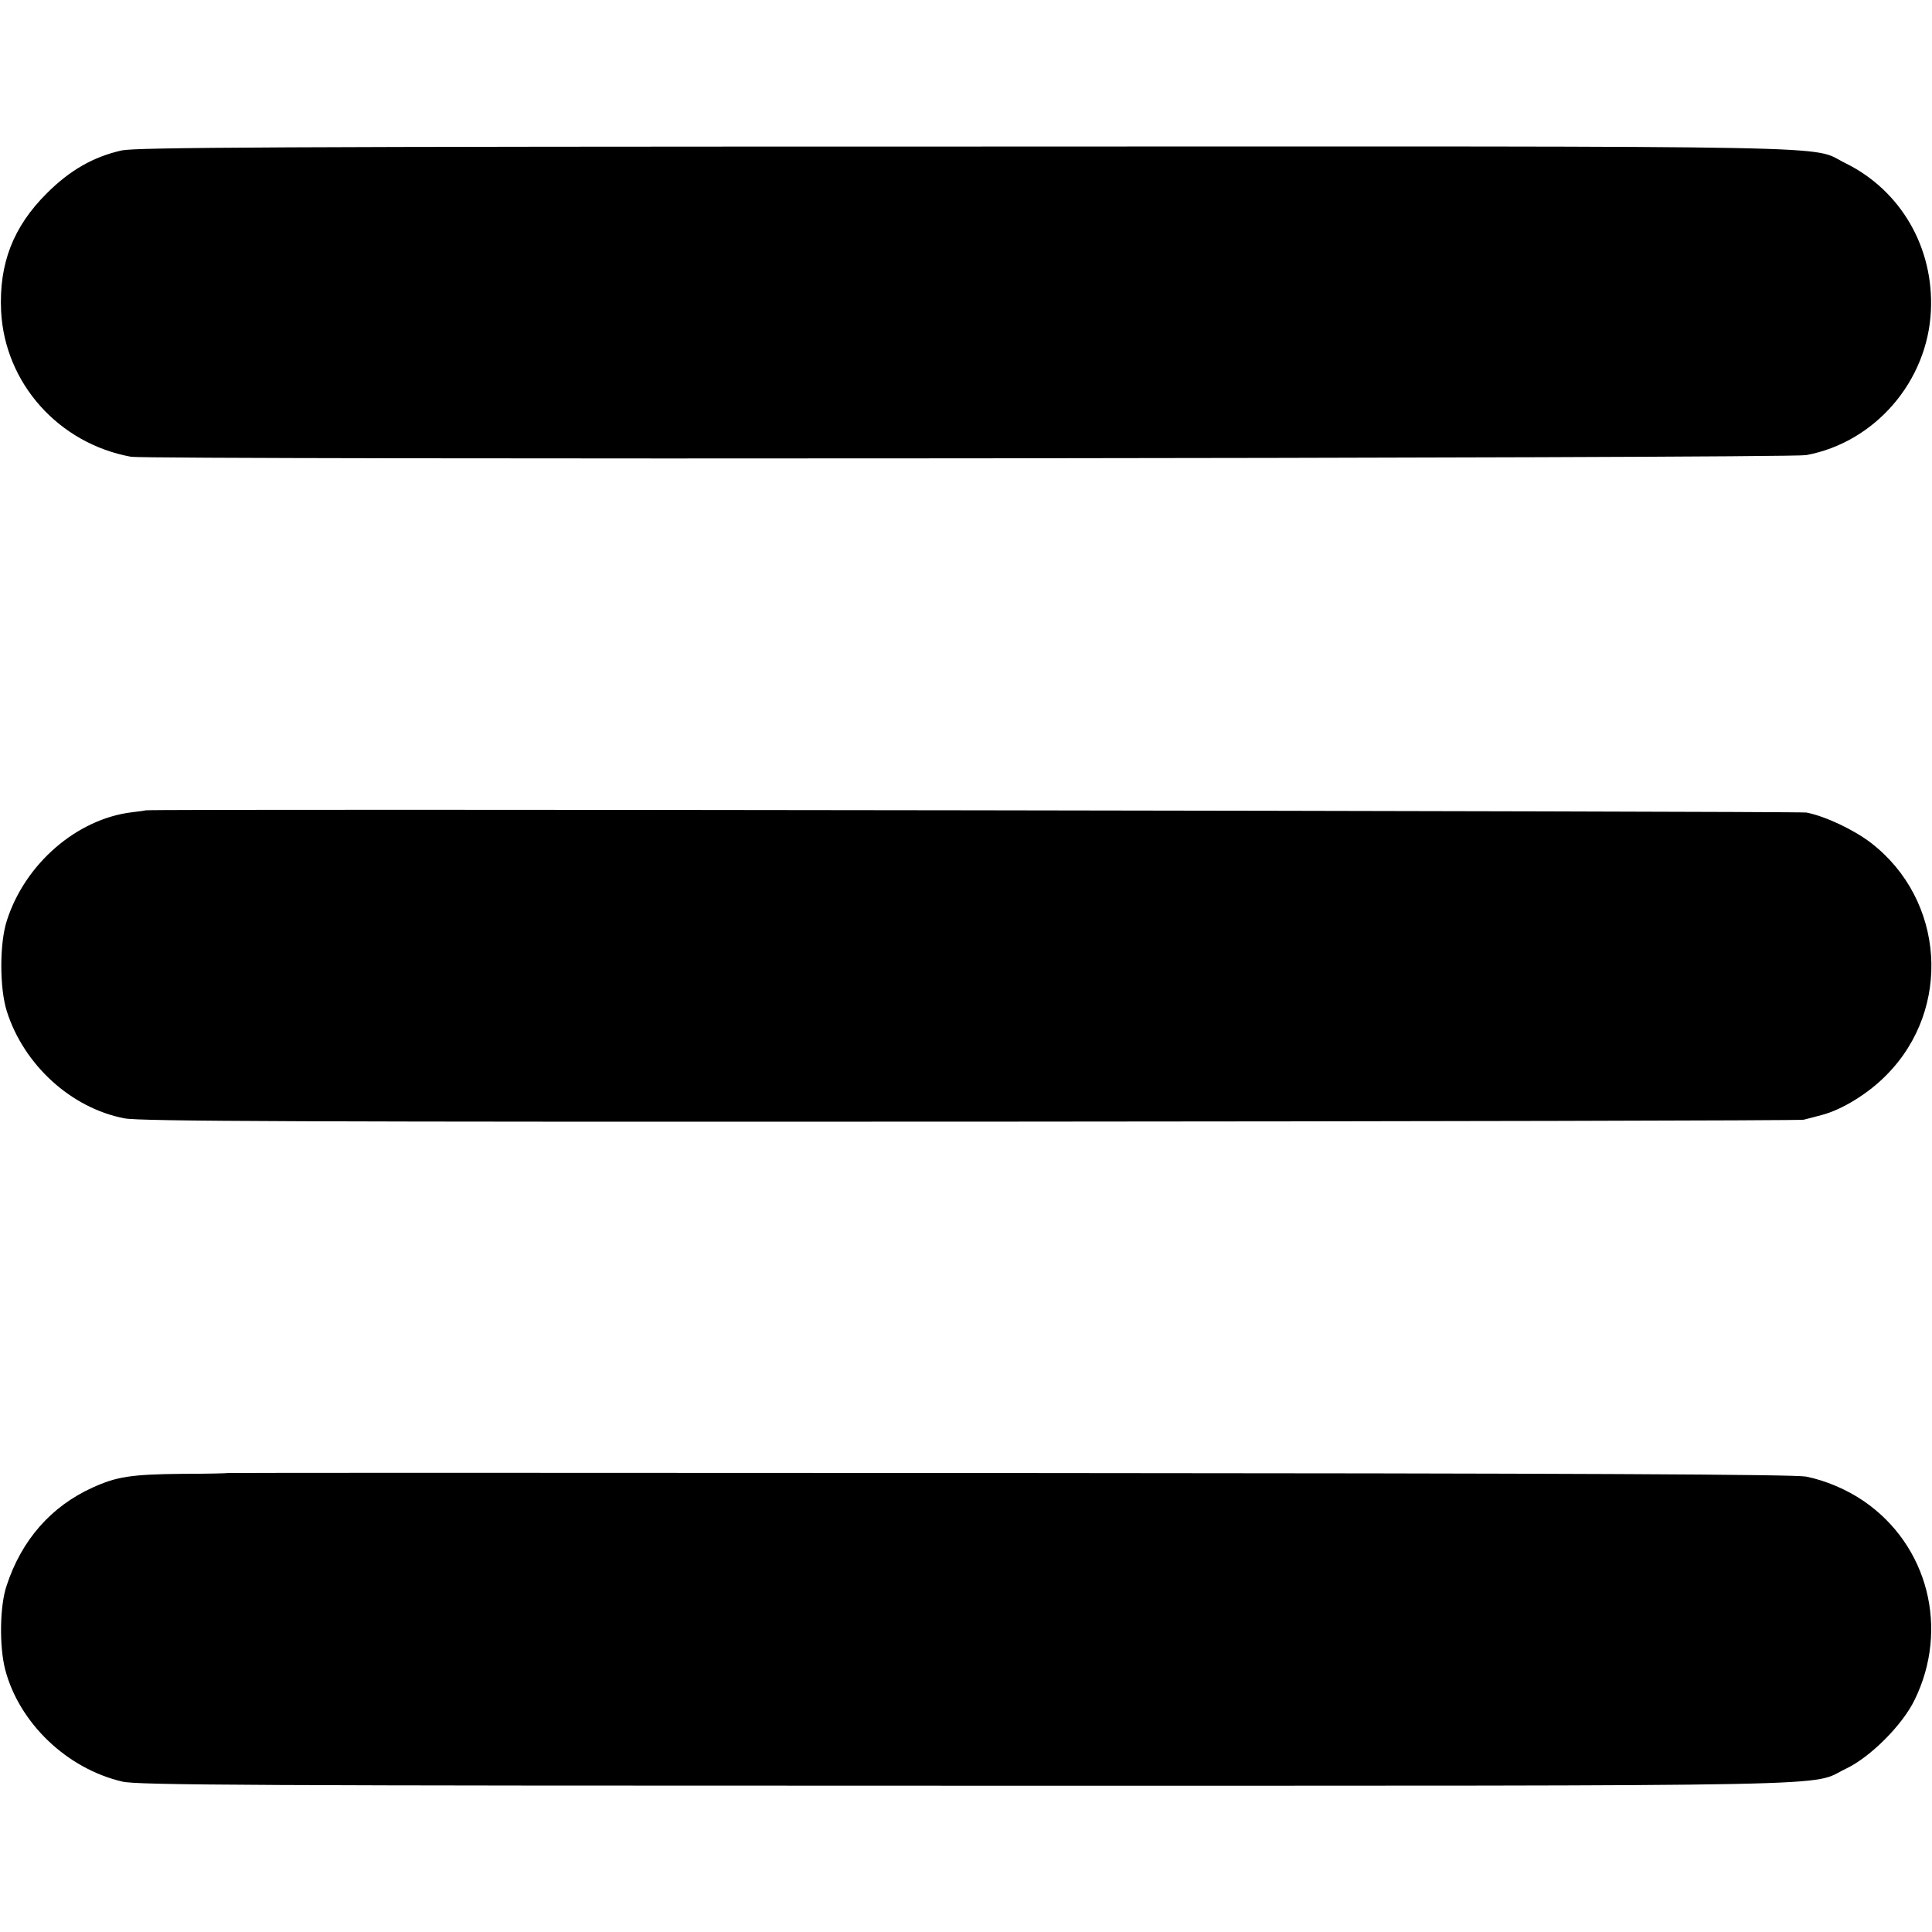 <?xml version="1.0" standalone="no"?>
<!DOCTYPE svg PUBLIC "-//W3C//DTD SVG 20010904//EN"
 "http://www.w3.org/TR/2001/REC-SVG-20010904/DTD/svg10.dtd">
<svg version="1.0" xmlns="http://www.w3.org/2000/svg"
 width="700pt" height="700pt" viewBox="0 0 700 700"
 preserveAspectRatio="xMidYMid meet">
<g transform="translate(0,700) scale(0.1,-0.1)"
fill="#000000" stroke="none">
<path d="M441 6455 c-102 -23 -187 -71 -271 -155 -122 -121 -174 -255 -166
-427 13 -261 208 -480 471 -528 62 -11 6008 -6 6069 6 249 46 440 267 452 523
11 229 -109 436 -310 535 -133 65 111 61 -3186 60 -2509 0 -3005 -3 -3059 -14z"/>
<path d="M527 4064 c-1 -1 -23 -4 -49 -7 -199 -24 -387 -186 -453 -392 -27
-82 -27 -246 0 -330 62 -194 233 -350 426 -387 54 -11 658 -13 3065 -12 1650
1 3008 4 3019 7 11 3 40 10 65 17 74 19 171 79 236 146 237 240 210 634 -57
840 -64 49 -167 97 -234 110 -32 5 -6011 14 -6018 8z"/>
<path d="M826 1663 c-1 -1 -76 -3 -167 -3 -185 -2 -236 -10 -324 -50 -150 -68
-257 -190 -311 -355 -25 -73 -27 -221 -5 -305 51 -193 223 -358 424 -405 54
-13 456 -15 3057 -15 3298 0 3050 -4 3189 62 88 42 204 158 248 249 126 257
49 560 -184 720 -61 42 -139 75 -209 89 -43 8 -819 12 -2887 13 -1556 1 -2830
1 -2831 0z"/>
</g>
</svg>
